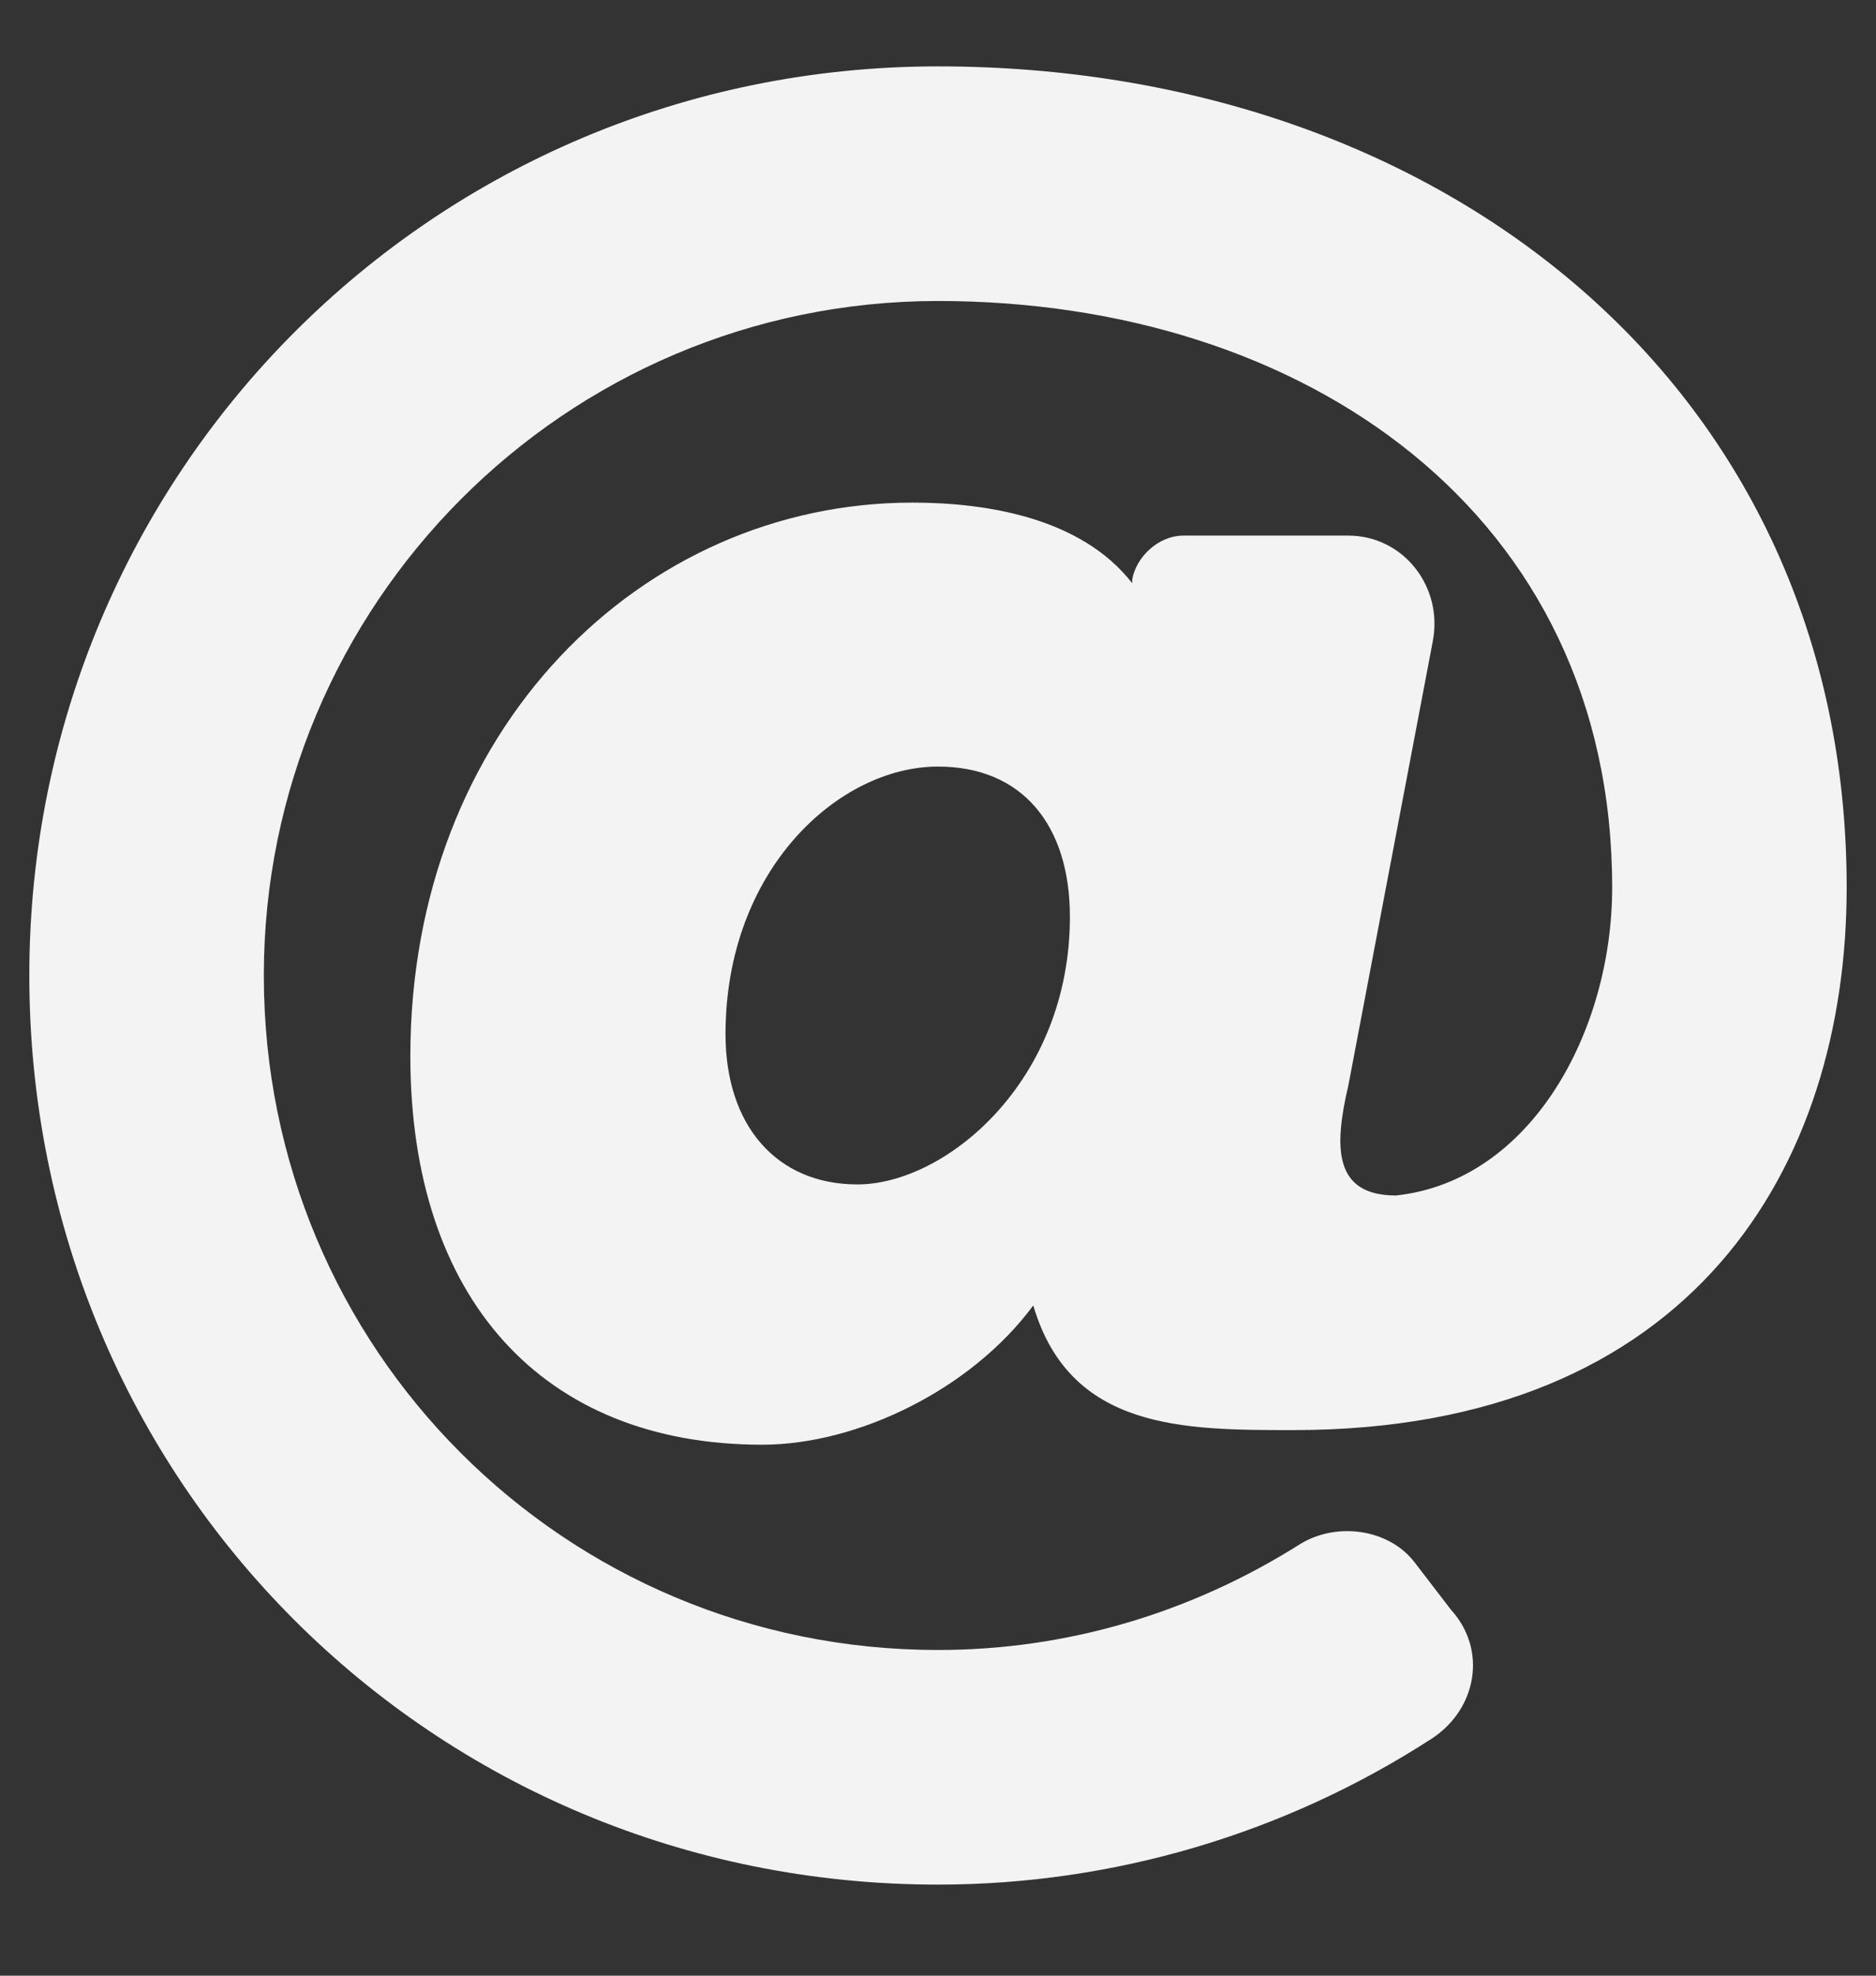 <svg width="19" height="20" viewBox="0 0 19 20" fill="none" xmlns="http://www.w3.org/2000/svg">
<rect x="0" y="0" width="19" height="20" fill="#333333" stroke="none"/>
<path d="M9.5 0.672C4.379 0.672 0.297 4.791 0.297 9.875C0.297 14.996 4.379 19.078 9.5 19.078C11.281 19.078 13.025 18.559 14.51 17.594C14.955 17.297 15.066 16.703 14.695 16.295L14.324 15.812C14.065 15.479 13.545 15.404 13.174 15.627C12.06 16.332 10.799 16.703 9.5 16.703C5.715 16.703 2.672 13.66 2.672 9.875C2.672 6.127 5.715 3.047 9.5 3.047C13.211 3.047 16.328 5.199 16.328 8.984C16.328 10.432 15.512 11.953 14.139 12.102C13.508 12.102 13.508 11.619 13.656 10.988L14.51 6.498C14.621 5.941 14.213 5.422 13.656 5.422H11.986C11.727 5.422 11.504 5.645 11.467 5.867V5.904C10.947 5.236 9.982 5.088 9.24 5.088C6.494 5.088 4.156 7.389 4.156 10.691C4.156 13.141 5.492 14.625 7.719 14.625C8.684 14.625 9.834 14.068 10.465 13.215C10.836 14.477 11.986 14.477 13.1 14.477C17.145 14.477 18.703 11.805 18.703 8.984C18.703 3.938 14.621 0.672 9.5 0.672ZM8.684 11.99C7.867 11.99 7.348 11.396 7.348 10.469C7.348 8.799 8.498 7.76 9.5 7.76C10.354 7.76 10.836 8.354 10.836 9.281C10.836 10.951 9.574 11.99 8.684 11.99Z" fill="#F3F3F3"/>
</svg>
